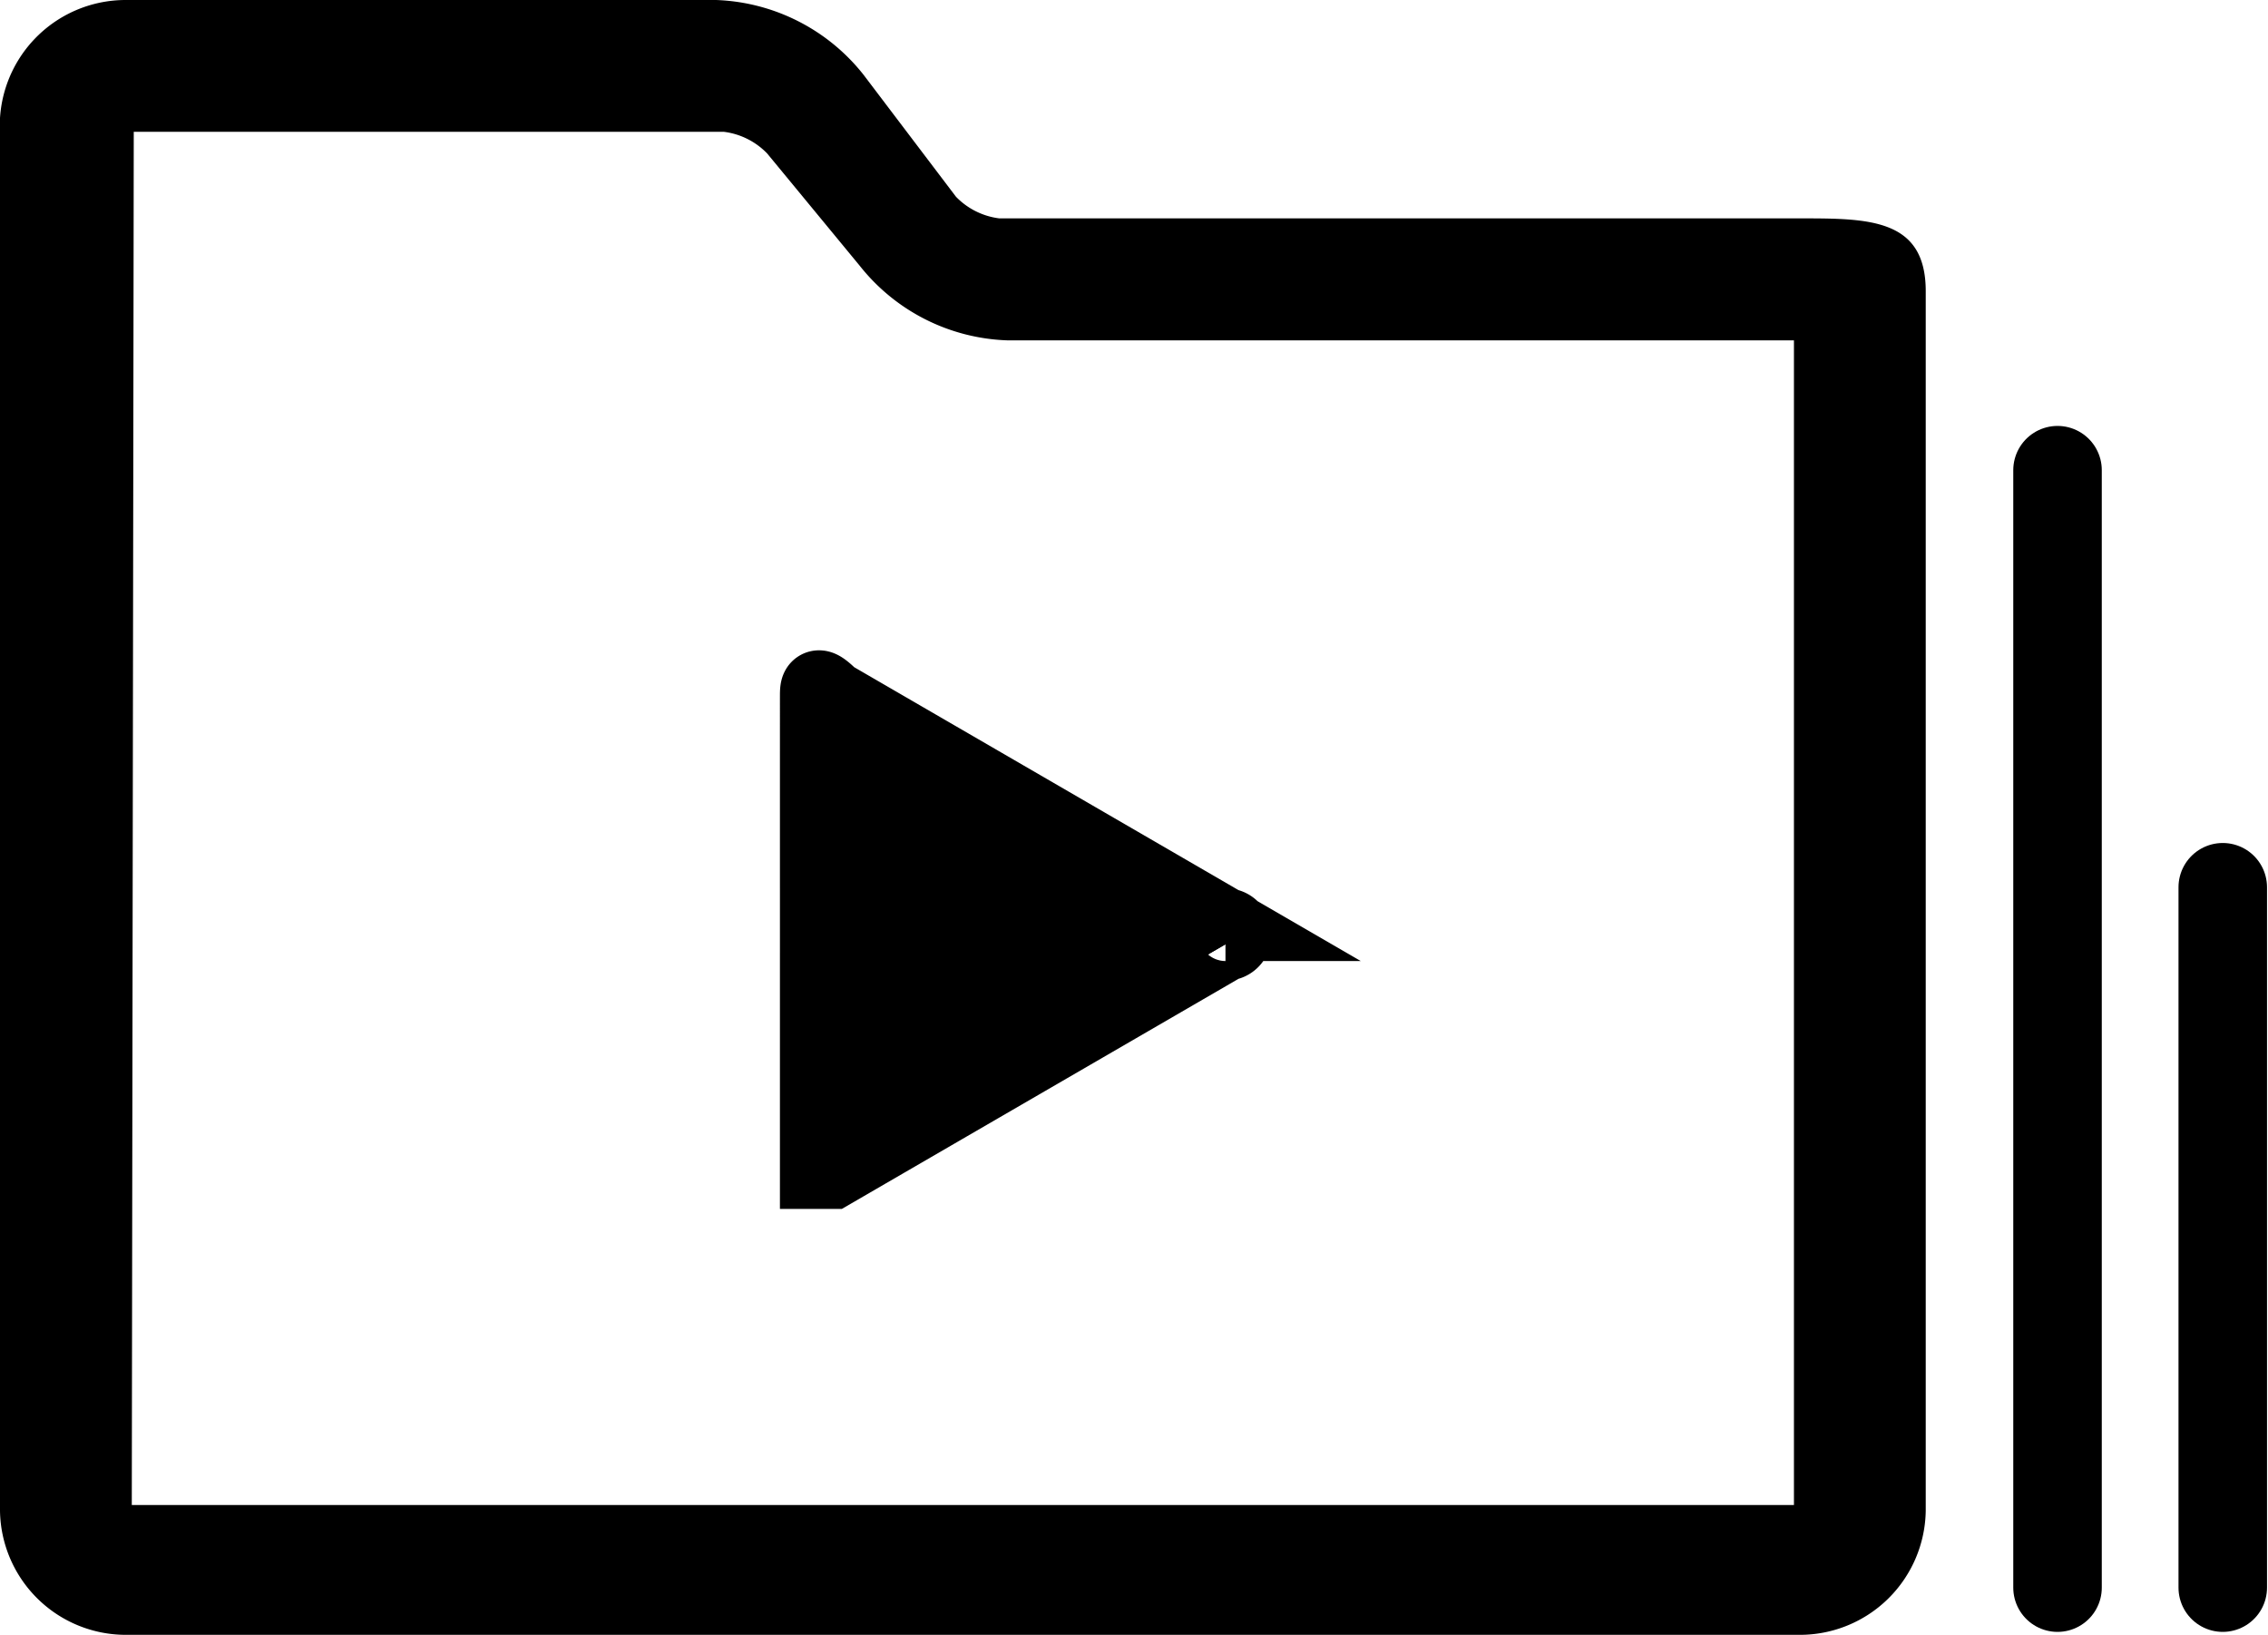 <svg xmlns="http://www.w3.org/2000/svg" viewBox="0 0 11.53 8.31"><defs><style>.cls-1,.cls-2{fill:#000}.cls-3,.cls-4{fill:#000;stroke:#000;stroke-miterlimit:10}.cls-3{stroke-width:.37px}.cls-4{stroke-linecap:round;stroke-width:.45px}</style></defs><title>자산 2</title><g id="레이어_2" data-name="레이어 2"><g id="圖層_4" data-name="圖層 4"><path class="cls-1" d="M9.15 8.31H.64A.64.64 0 0 1 0 7.68v-7A.64.64 0 0 1 .64 0h3a1 1 0 0 1 .75.38l.47.62a.37.37 0 0 0 .22.11h4.07c.35 0 .64 0 .64.37v6.2a.64.64 0 0 1-.64.63zM.67 7.65h8.45V1.73h-4a1 1 0 0 1-.75-.38L3.9.78a.37.37 0 0 0-.22-.11h-3z"/><path class="cls-2" d="M4.15 3.54c0-.05 0-.08.08 0l2 1.16a.05.05 0 0 1 0 .1l-2 1.16h-.08z"/><path class="cls-3" d="M4.15 3.54c0-.05 0-.08.08 0l2 1.16a.05.05 0 0 1 0 .1l-2 1.16h-.08z"/><path class="cls-4" d="M10.46 2.39v5.68M11.3 4.51v3.56"/></g></g></svg>